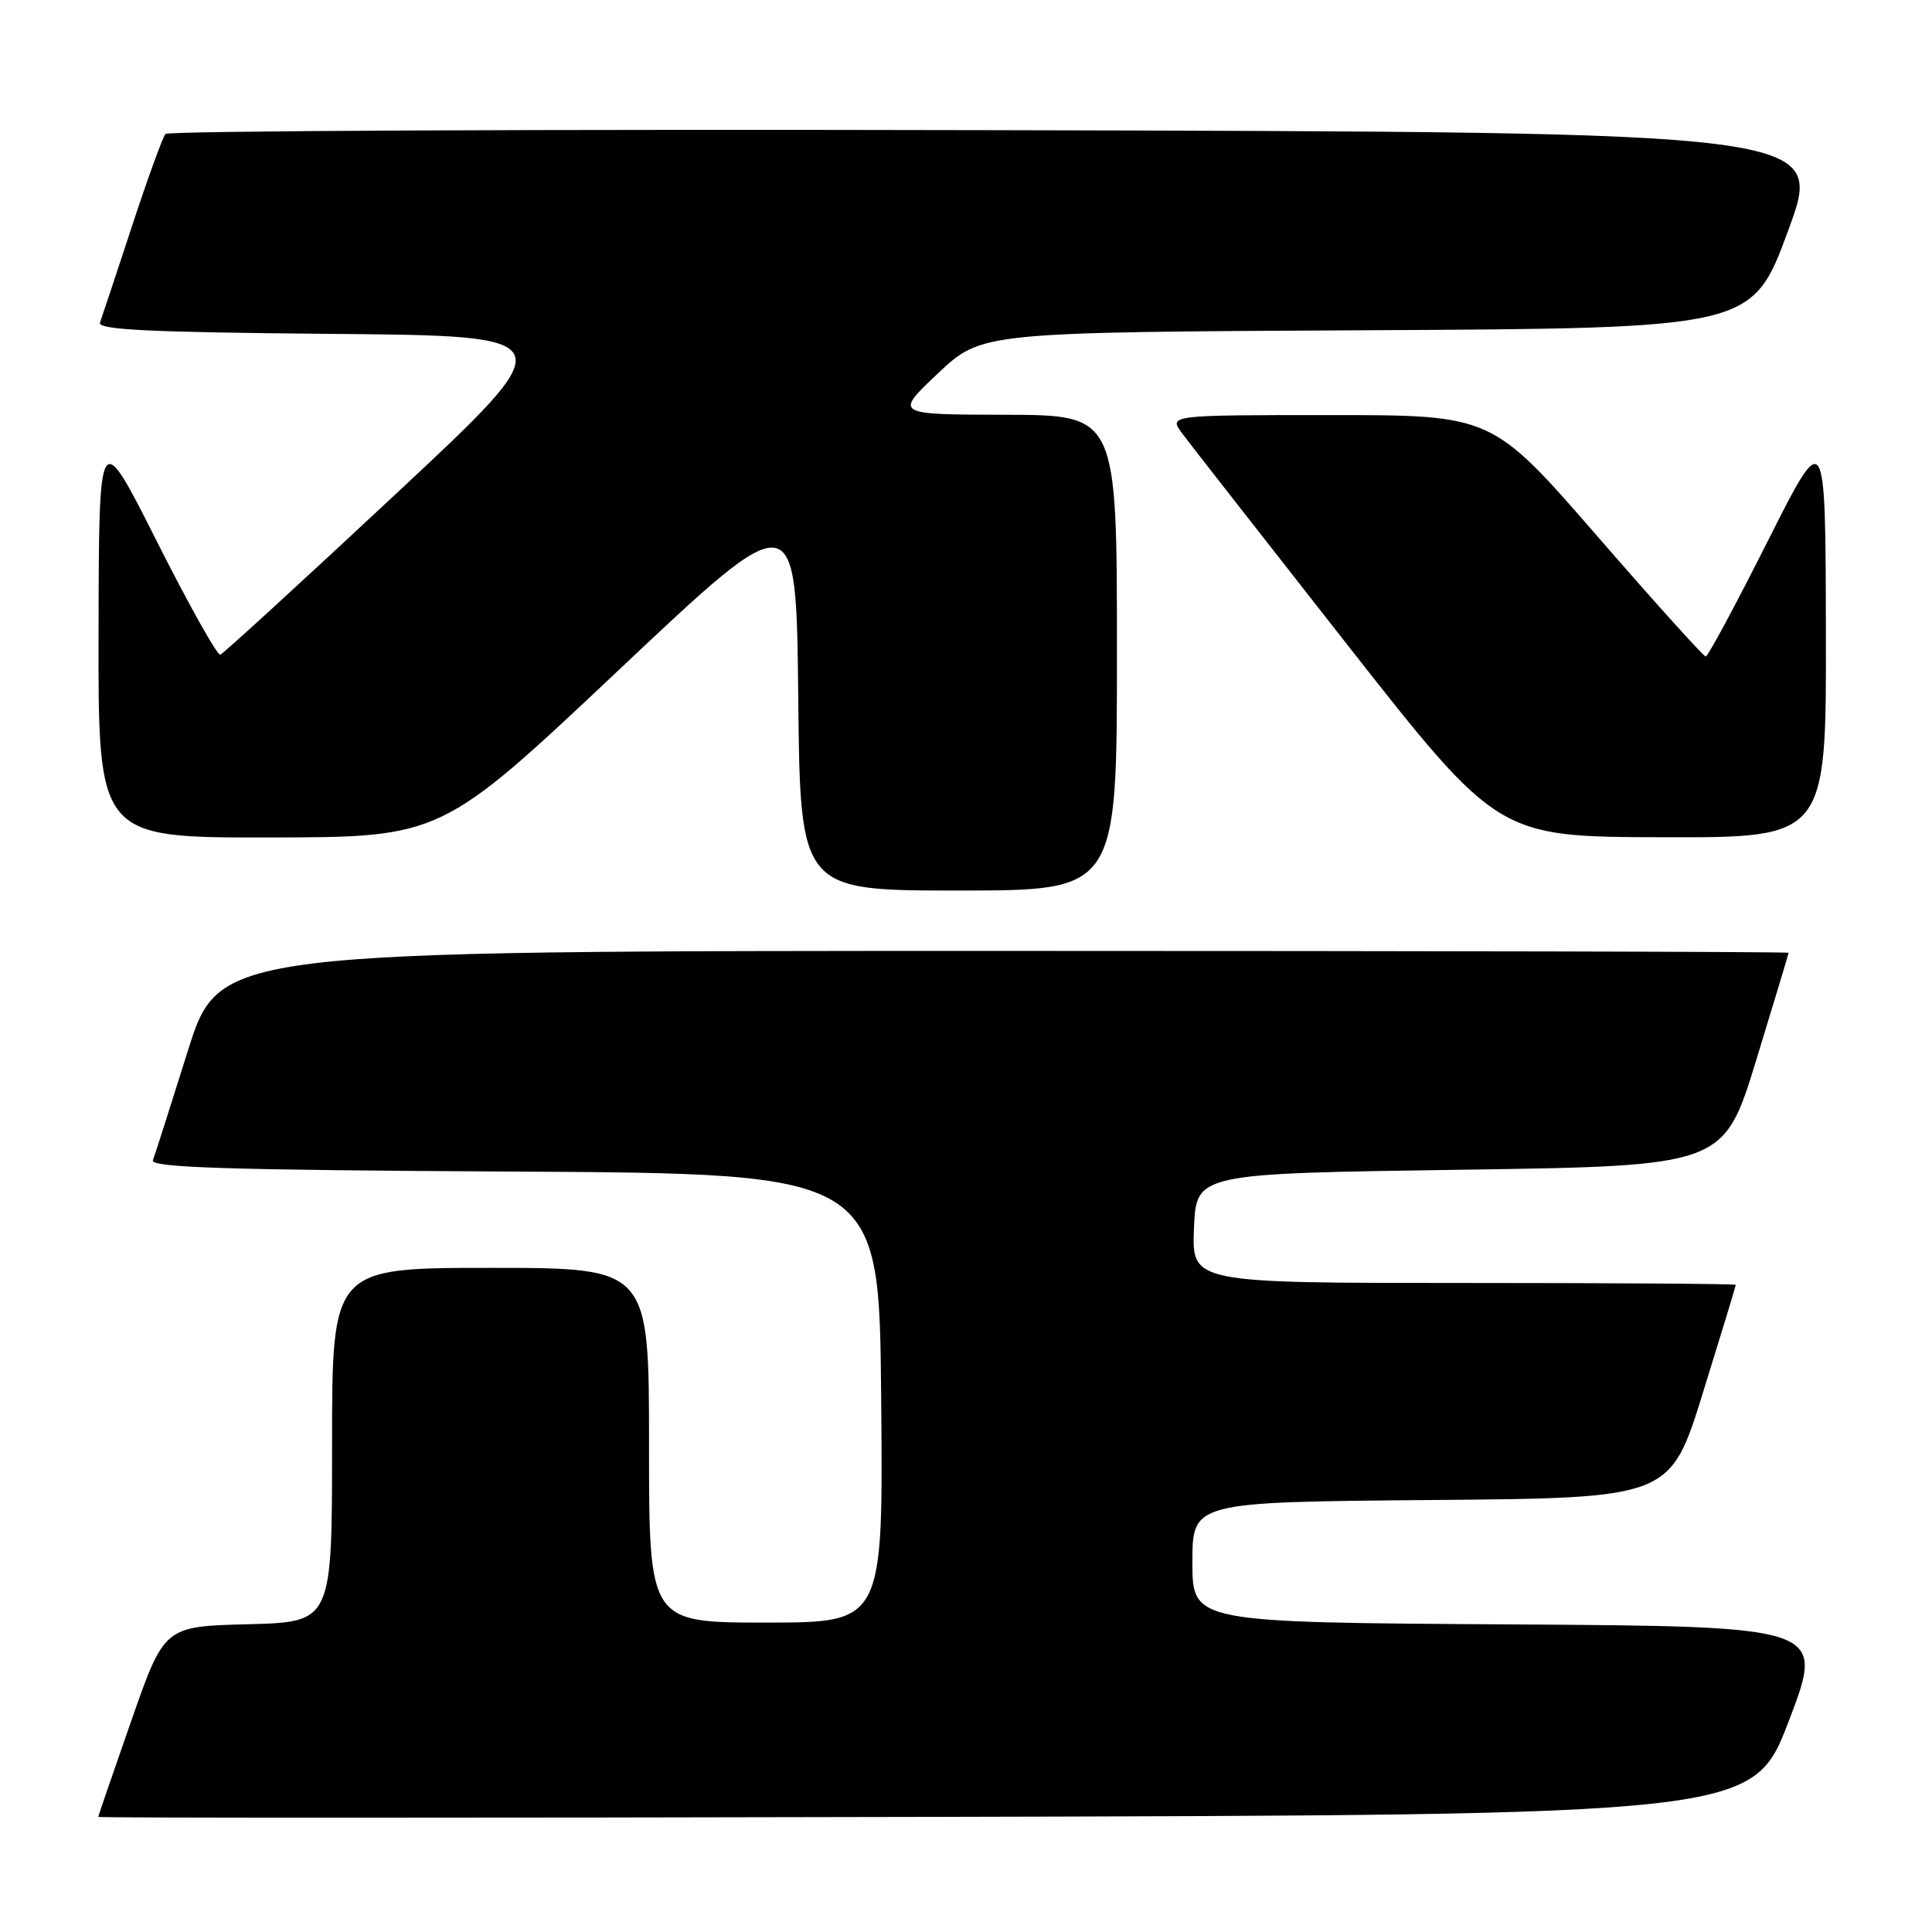<?xml version="1.0" encoding="UTF-8" standalone="no"?>
<!DOCTYPE svg PUBLIC "-//W3C//DTD SVG 1.1//EN" "http://www.w3.org/Graphics/SVG/1.1/DTD/svg11.dtd" >
<svg xmlns="http://www.w3.org/2000/svg" xmlns:xlink="http://www.w3.org/1999/xlink" version="1.1" viewBox="0 0 256 256">
 <g >
 <path fill="currentColor"
d=" M 237.04 228.00 C 241.81 215.50 241.81 215.50 199.91 215.24 C 158.00 214.98 158.00 214.98 158.00 207.00 C 158.00 199.03 158.00 199.03 189.66 198.76 C 221.32 198.50 221.32 198.50 225.66 184.50 C 228.05 176.80 230.00 170.39 230.00 170.25 C 230.00 170.11 213.78 170.00 193.96 170.00 C 157.91 170.00 157.91 170.00 158.21 162.75 C 158.50 155.50 158.50 155.50 193.45 155.00 C 228.40 154.50 228.40 154.50 232.70 140.50 C 235.06 132.80 236.99 126.39 237.00 126.25 C 237.00 126.11 190.21 126.00 133.03 126.00 C 29.06 126.00 29.06 126.00 24.89 139.25 C 22.60 146.54 20.52 153.06 20.26 153.74 C 19.89 154.71 30.17 155.04 68.15 155.24 C 116.50 155.50 116.50 155.50 116.76 185.25 C 117.03 215.00 117.03 215.00 101.51 215.00 C 86.00 215.00 86.00 215.00 86.00 191.50 C 86.00 168.00 86.00 168.00 65.00 168.00 C 44.00 168.00 44.00 168.00 44.00 191.47 C 44.00 214.93 44.00 214.93 32.88 215.22 C 21.77 215.50 21.77 215.50 17.40 228.00 C 15.00 234.88 13.02 240.61 13.02 240.75 C 13.01 240.89 62.33 240.89 122.63 240.75 C 232.26 240.50 232.26 240.50 237.04 228.00 Z  M 148.00 86.50 C 148.00 55.00 148.00 55.00 133.25 54.96 C 118.50 54.93 118.50 54.93 124.29 49.47 C 130.07 44.02 130.07 44.02 181.13 43.76 C 232.18 43.50 232.18 43.50 236.96 30.50 C 241.74 17.50 241.74 17.50 132.17 17.25 C 71.91 17.11 22.30 17.33 21.93 17.75 C 21.56 18.16 19.55 23.68 17.48 30.00 C 15.40 36.33 13.50 42.06 13.25 42.74 C 12.90 43.70 19.71 44.03 43.84 44.24 C 74.89 44.50 74.89 44.50 52.40 65.50 C 40.03 77.05 29.59 86.61 29.19 86.75 C 28.80 86.89 25.02 80.14 20.79 71.75 C 13.11 56.50 13.11 56.50 13.06 83.75 C 13.00 111.00 13.00 111.00 35.75 110.97 C 58.50 110.93 58.50 110.93 82.00 88.77 C 105.50 66.60 105.50 66.60 105.77 92.30 C 106.03 118.00 106.03 118.00 127.02 118.00 C 148.00 118.00 148.00 118.00 148.00 86.50 Z  M 241.94 83.75 C 241.89 56.50 241.89 56.50 234.21 71.75 C 229.99 80.14 226.30 87.00 226.02 86.99 C 225.73 86.99 219.24 79.79 211.60 70.99 C 197.70 55.00 197.70 55.00 176.27 55.00 C 154.83 55.00 154.83 55.00 156.67 57.46 C 157.67 58.81 167.50 71.38 178.50 85.40 C 198.50 110.88 198.50 110.88 220.25 110.94 C 242.00 111.00 242.00 111.00 241.94 83.75 Z "/>
</g>
</svg>